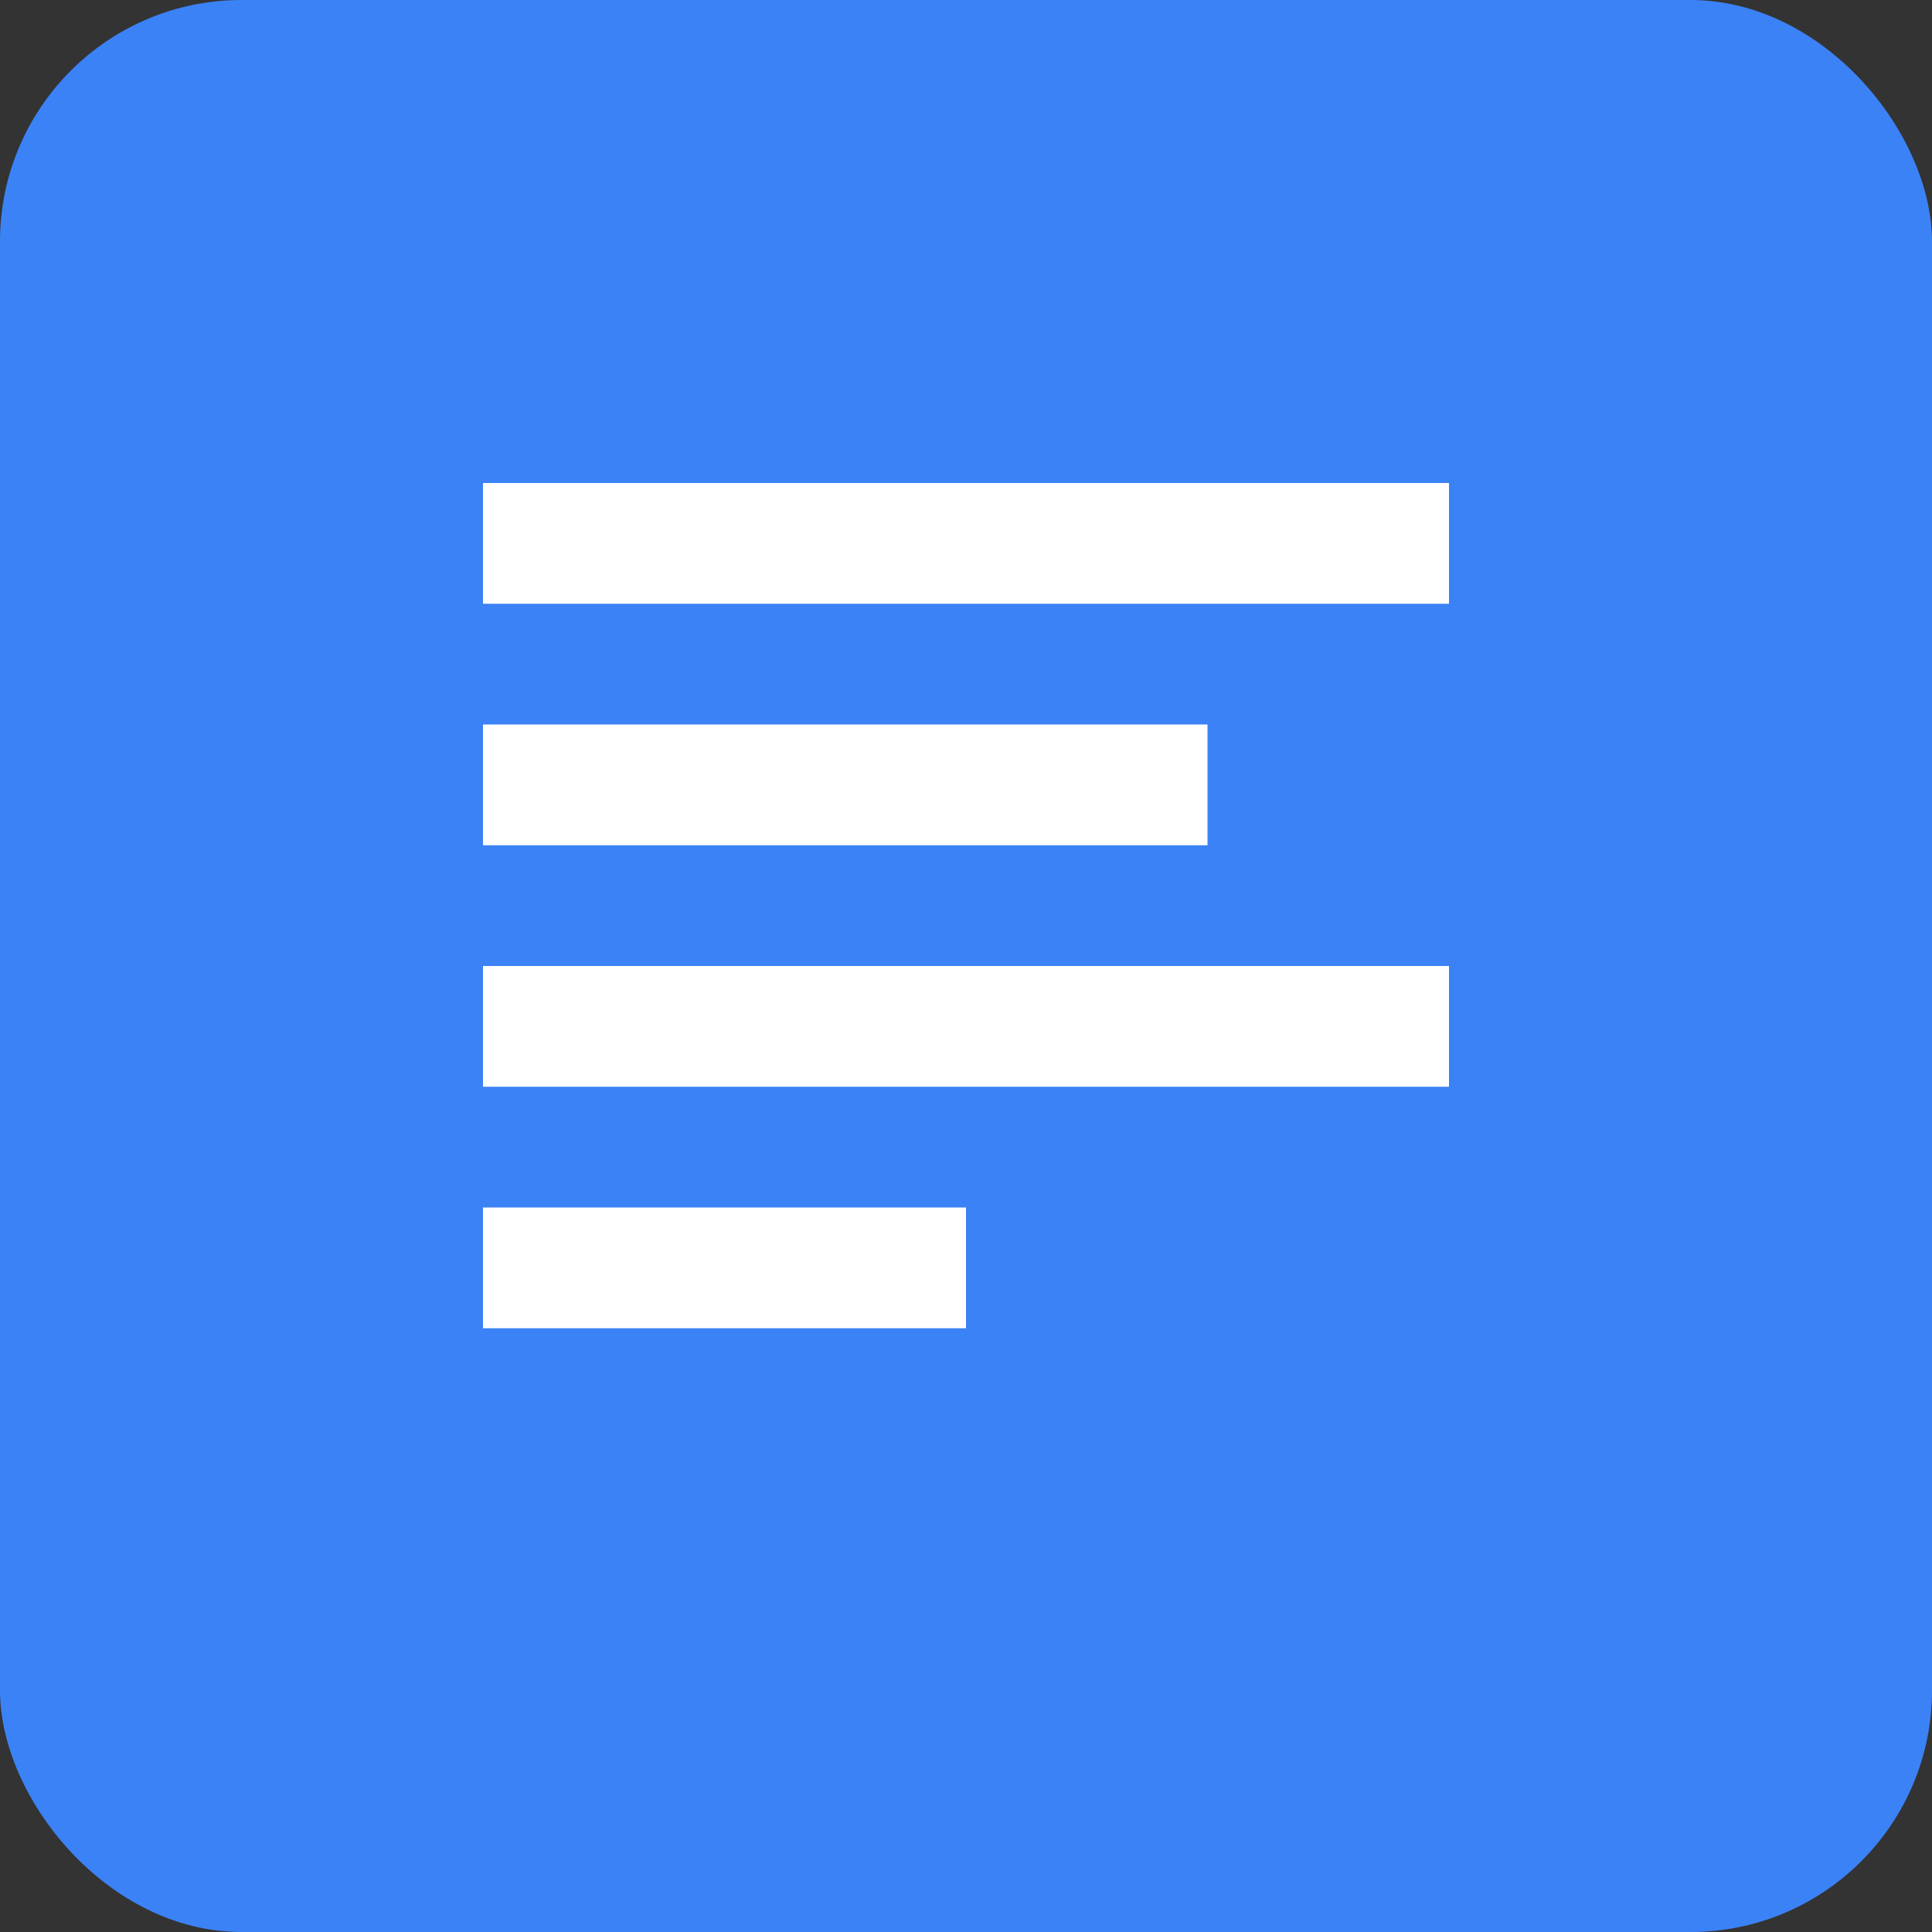 <svg width="16" height="16" viewBox="0 0 16 16" fill="none" xmlns="http://www.w3.org/2000/svg">
<rect x="0" y="0" width="16" height="16" fill="#333333" stroke="none"/>
<rect width="16" height="16" rx="2" fill="#3B82F6"/>
<path d="M4 4H12V5H4V4Z" fill="white"/>
<path d="M4 6H10V7H4V6Z" fill="white"/>
<path d="M4 8H12V9H4V8Z" fill="white"/>
<path d="M4 10H8V11H4V10Z" fill="white"/>
</svg>
